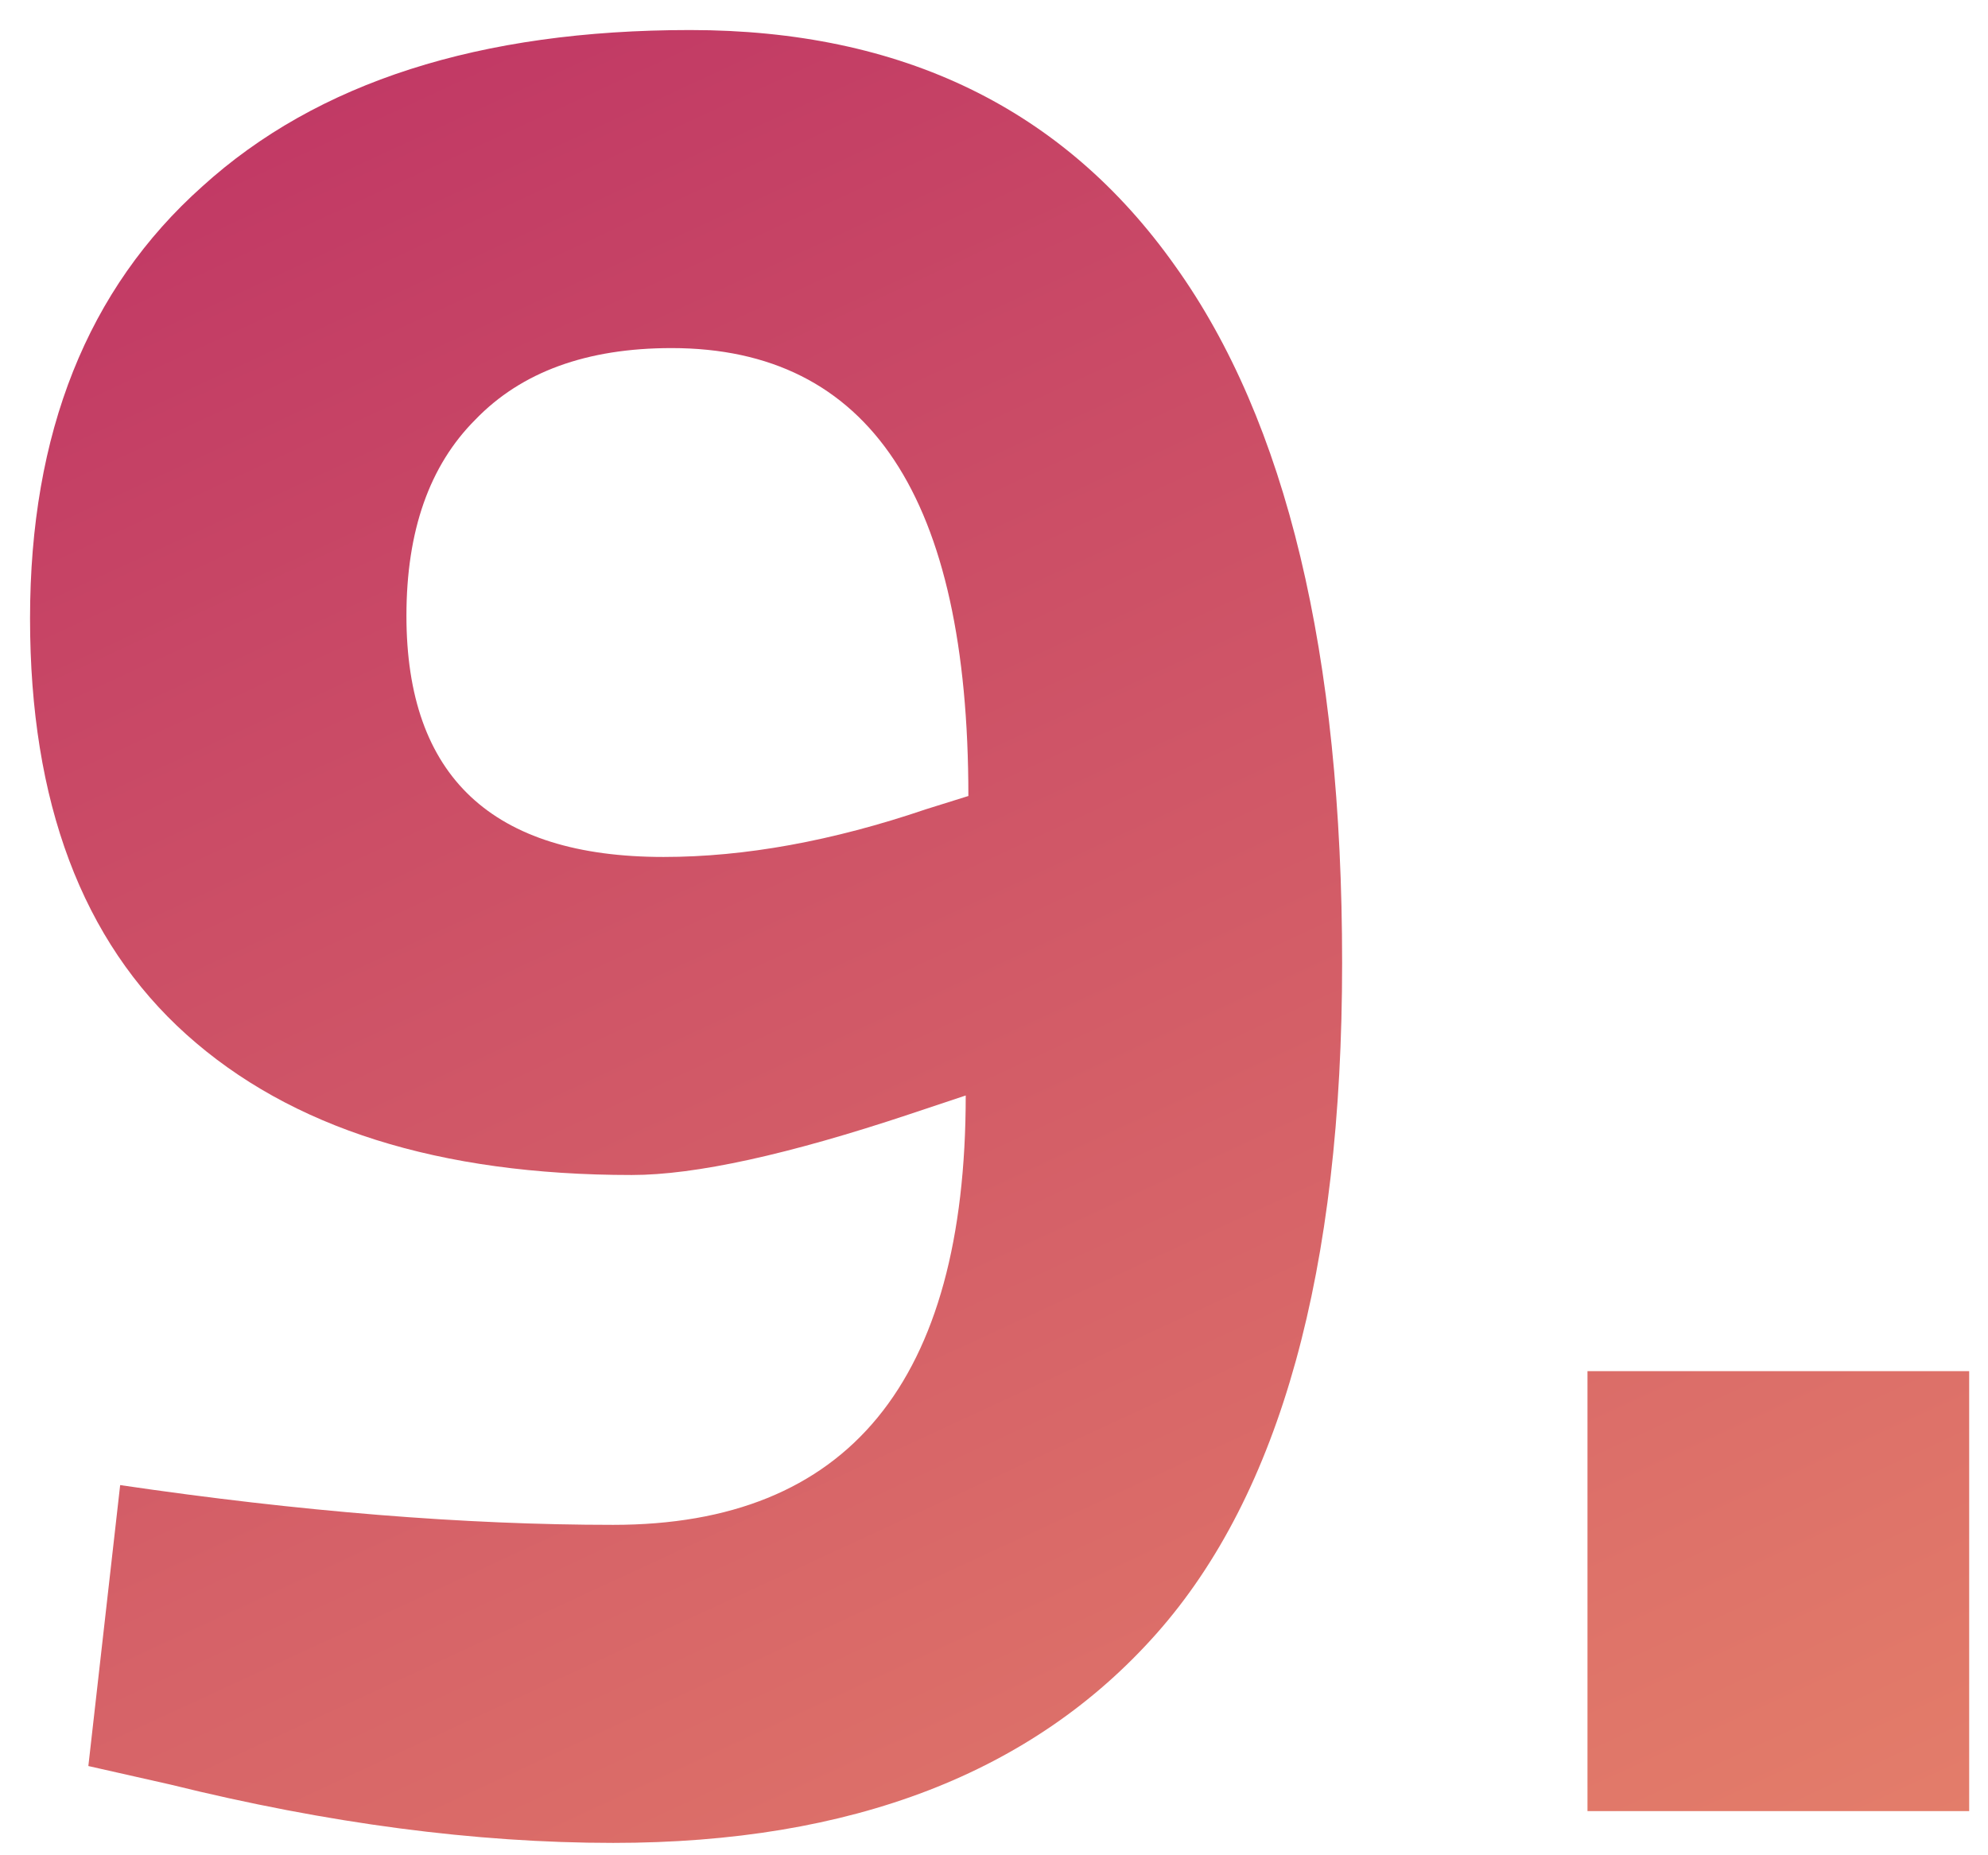 <svg width="45" height="42" viewBox="0 0 45 42" fill="none" xmlns="http://www.w3.org/2000/svg">
<path d="M13.88 34.52C19.2 34.52 21.86 31.28 21.86 24.8L20.6 25.22C17.84 26.14 15.74 26.6 14.3 26.6C9.94 26.6 6.58 25.54 4.22 23.42C1.86 21.3 0.68 18.16 0.68 14C0.68 9.8 1.98 6.54 4.58 4.22C7.18 1.86 10.86 0.68 15.62 0.68C20.42 0.68 24.08 2.46 26.6 6.02C29.12 9.54 30.38 14.8 30.38 21.8C30.38 28.76 28.98 33.82 26.18 36.98C23.38 40.14 19.28 41.72 13.88 41.72C10.76 41.72 7.42 41.28 3.86 40.4L2 39.98L2.72 33.62C6.8 34.22 10.52 34.52 13.88 34.52ZM15.02 19.4C16.86 19.4 18.84 19.04 20.96 18.32L21.92 18.02C21.92 11.26 19.68 7.88 15.2 7.88C13.28 7.88 11.8 8.42 10.76 9.5C9.72 10.54 9.2 12.02 9.2 13.94C9.2 17.58 11.14 19.4 15.02 19.4ZM35.934 41V31.04H44.574V41H35.934Z" fill="url(#paint0_linear)"/>
<defs>
<linearGradient id="paint0_linear" x1="-24.059" y1="-9.45277e-07" x2="17.221" y2="89.238" gradientUnits="userSpaceOnUse">
<stop stop-color="#B72563"/>
<stop offset="1" stop-color="#F9A86D"/>
</linearGradient>
</defs>
</svg>

